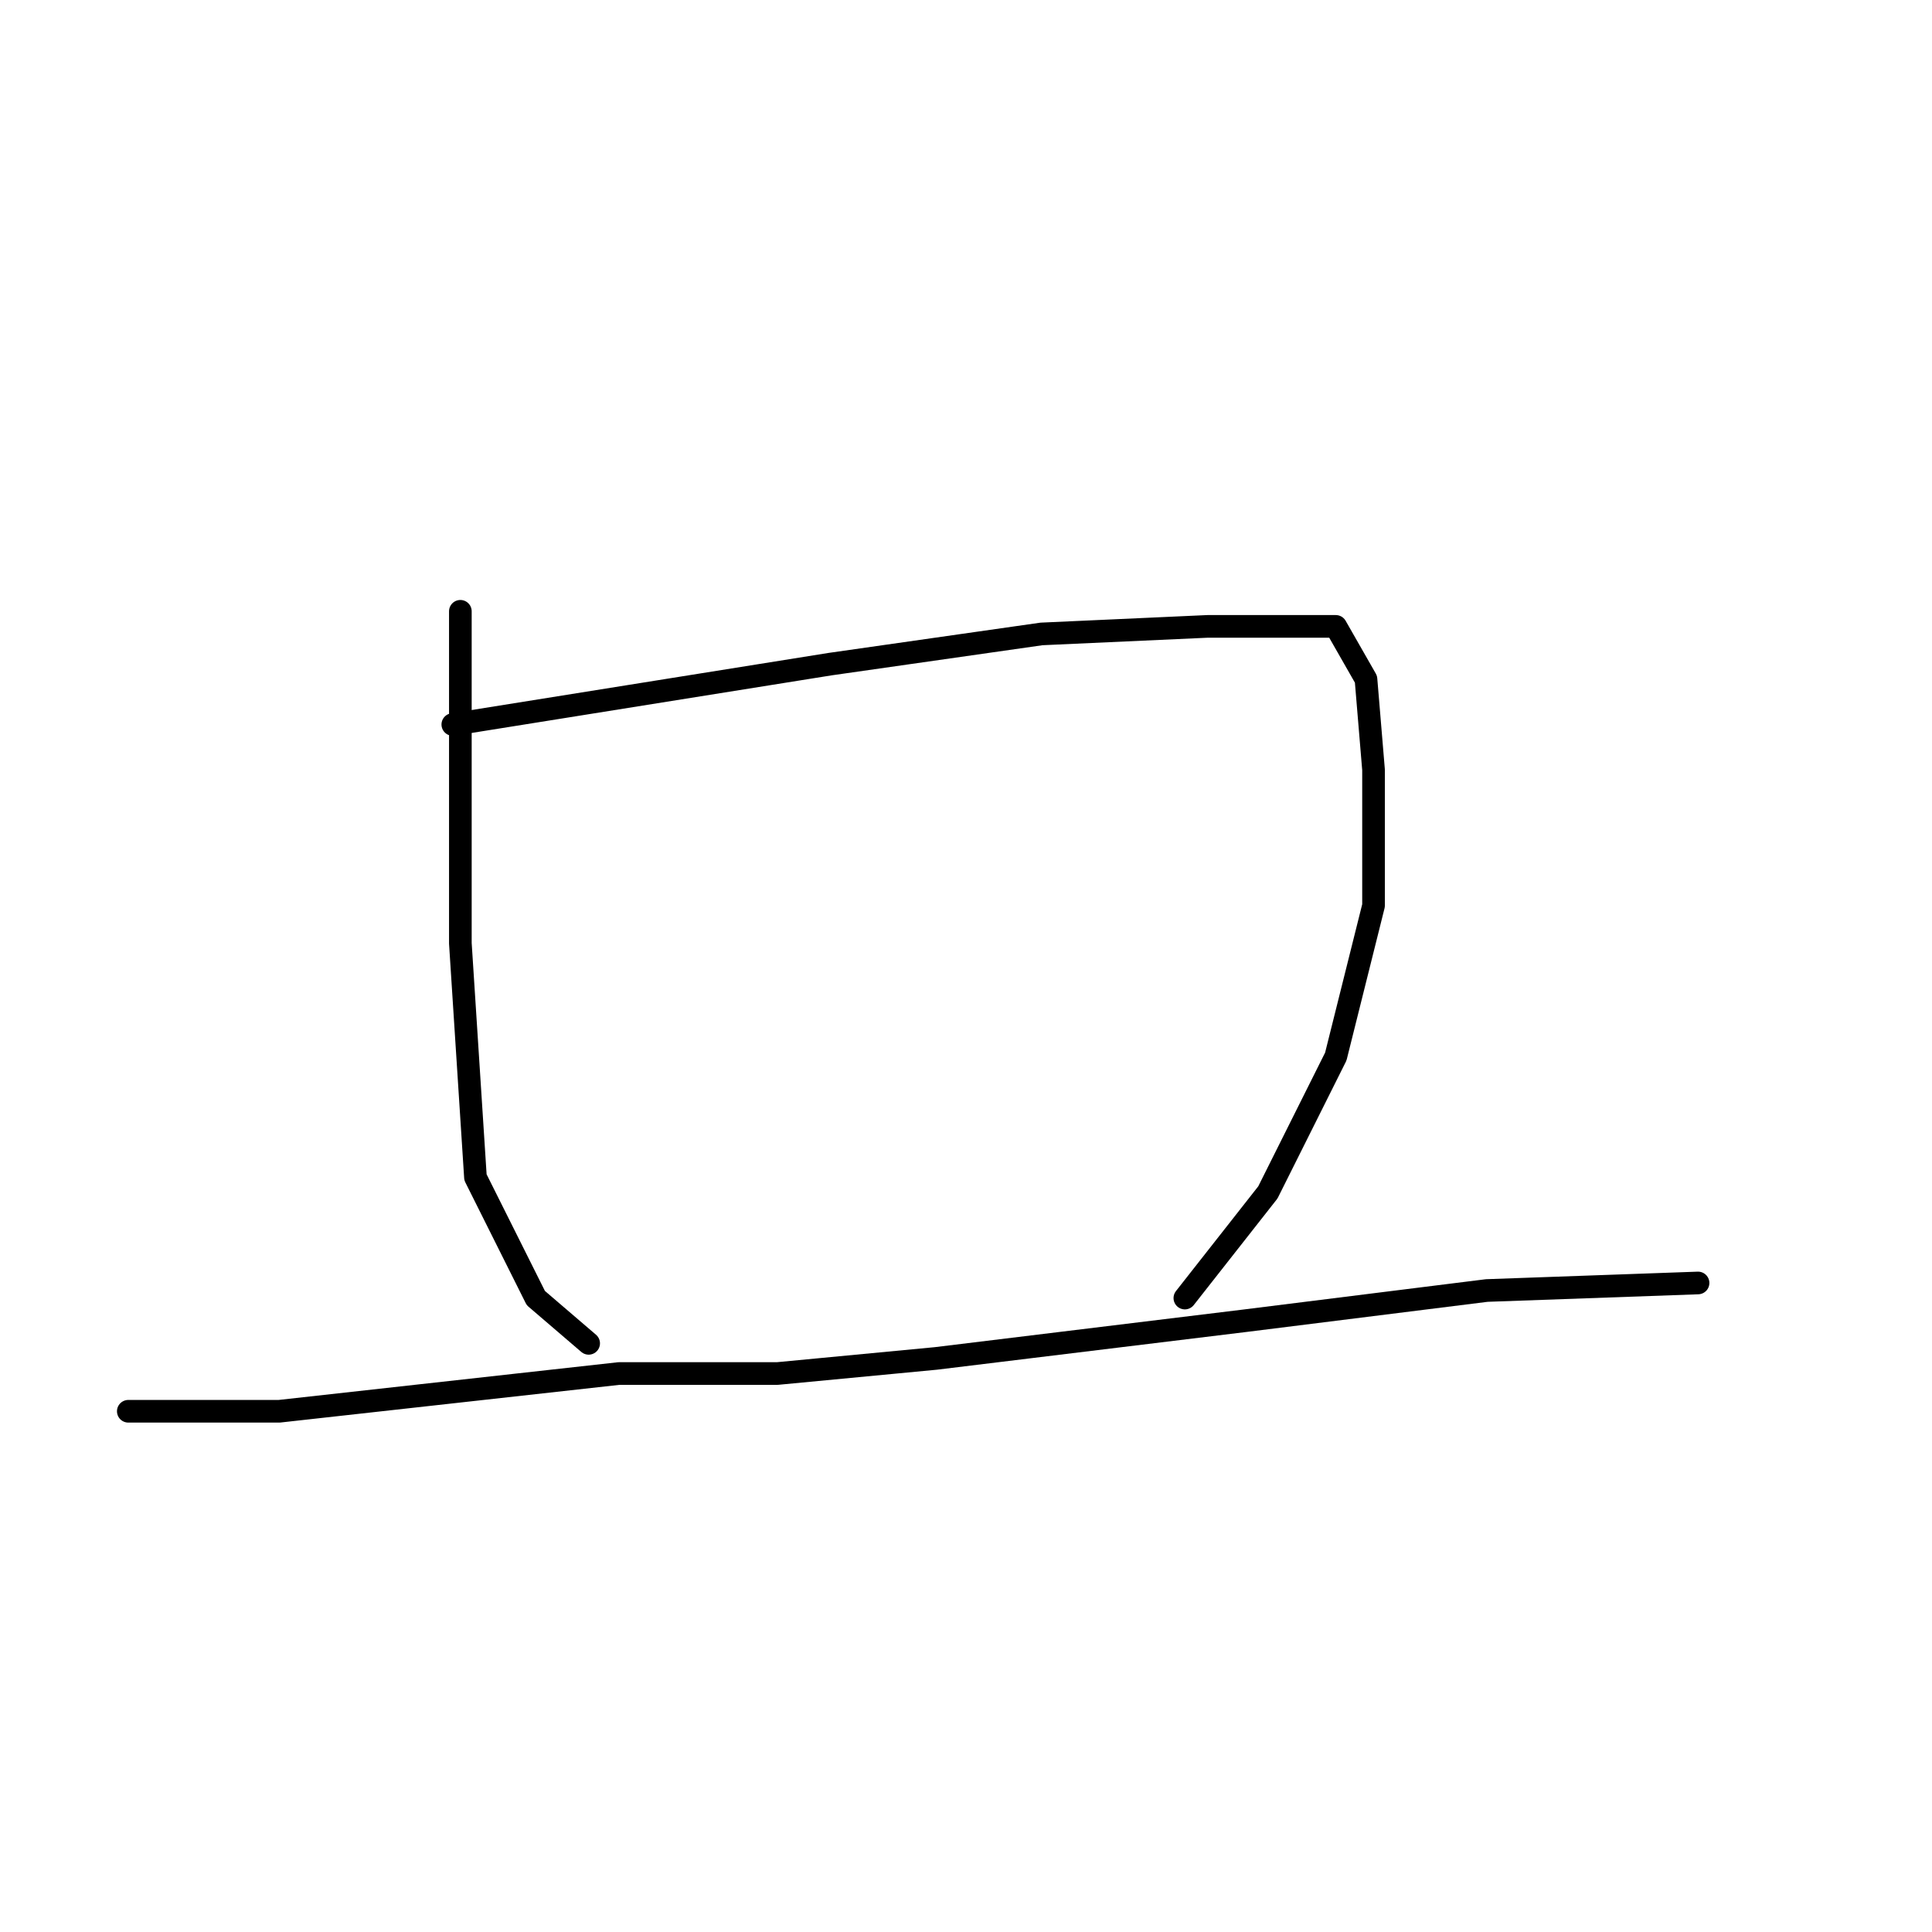 <?xml version="1.0" standalone="no"?>
    <svg width="256" height="256" xmlns="http://www.w3.org/2000/svg" version="1.1">
    <polyline stroke="black" stroke-width="3" stroke-linecap="round" fill="transparent" stroke-linejoin="round" points="61 81 61 89 61 97 61 114 61 125 63 156 71 172 78 178 78 178 " />
        <polyline stroke="black" stroke-width="3" stroke-linecap="round" fill="transparent" stroke-linejoin="round" points="60 96 85 92 110 88 138 84 160 83 168 83 177 83 181 90 182 102 182 120 177 140 168 158 157 172 157 172 " />
        <polyline stroke="black" stroke-width="3" stroke-linecap="round" fill="transparent" stroke-linejoin="round" points="17 187 27 187 37 187 82 182 103 182 124 180 165 175 197 171 225 170 225 170 " />
        </svg>